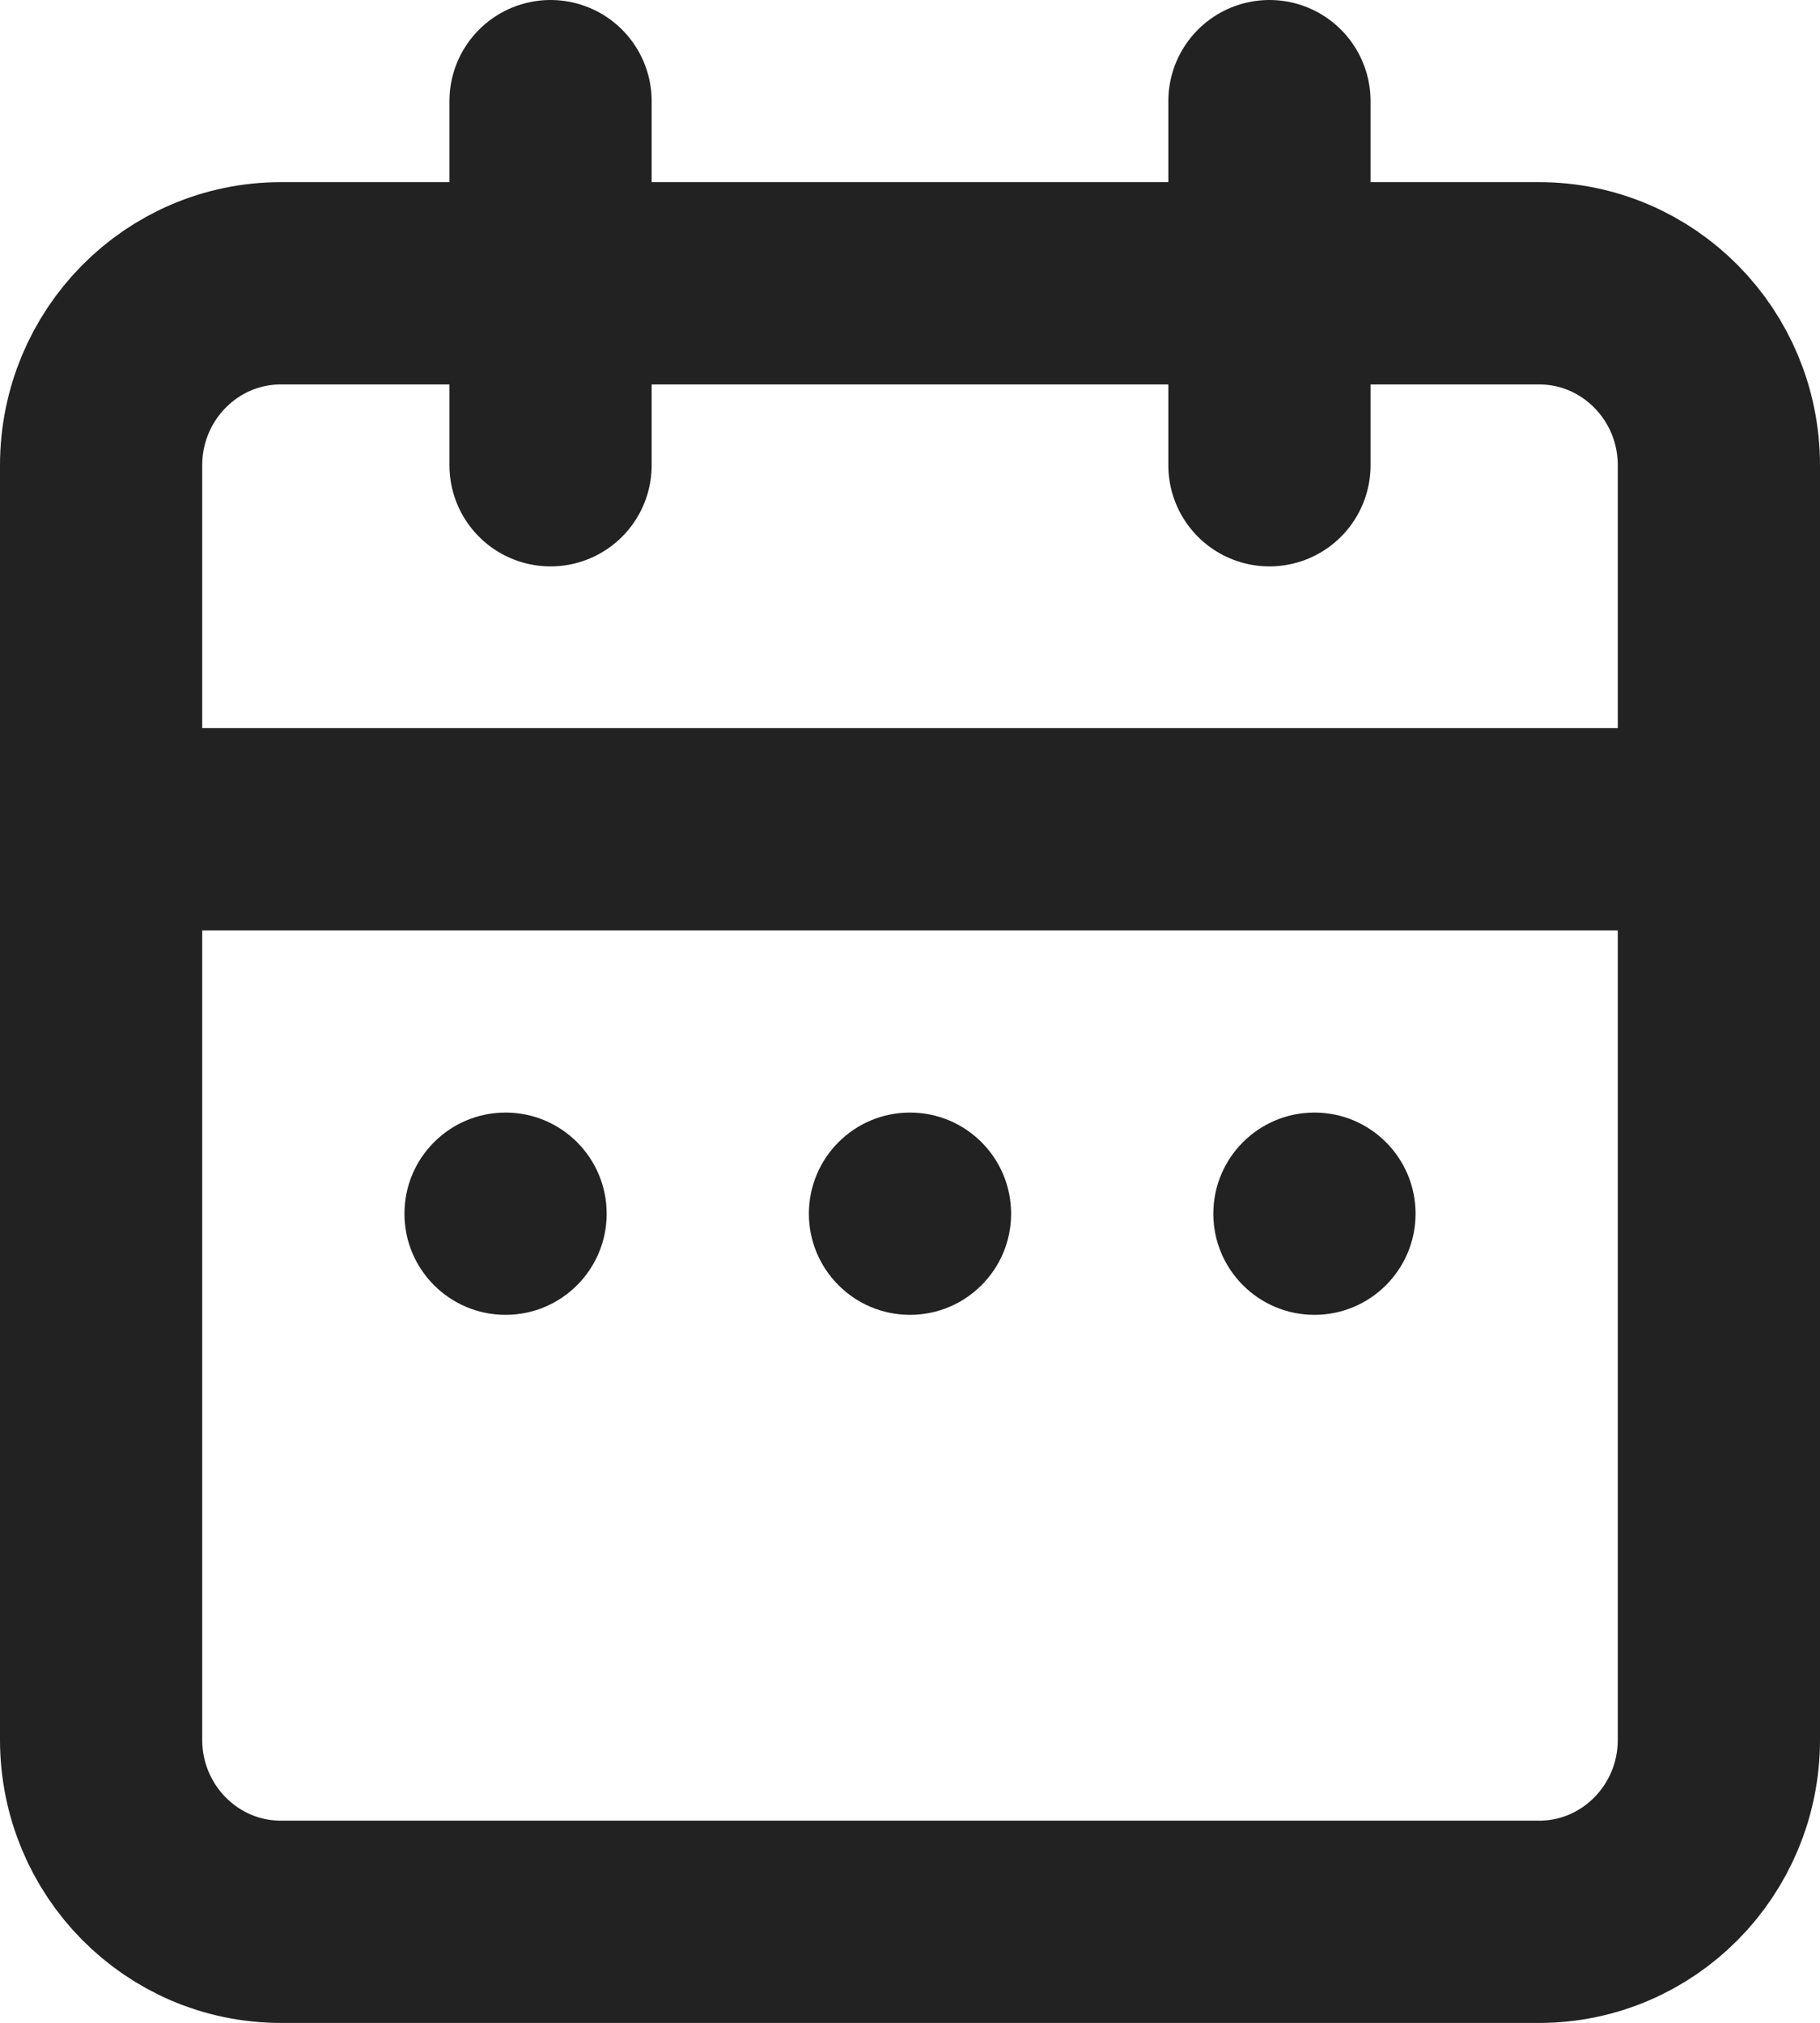 <svg width="18" height="20" viewBox="0 0 18 20" fill="none" xmlns="http://www.w3.org/2000/svg">
<path d="M15.222 2.801H2.778C1.796 2.801 1 3.607 1 4.601V17.201C1 18.195 1.796 19.001 2.778 19.001H15.222C16.204 19.001 17 18.195 17 17.201V4.601C17 3.607 16.204 2.801 15.222 2.801Z" stroke="#222222" stroke-width="2" stroke-linecap="round" stroke-linejoin="round"/>
<path d="M12.555 1V4.6" stroke="#222222" stroke-width="2" stroke-linecap="round" stroke-linejoin="round"/>
<path d="M5.445 1V4.6" stroke="#222222" stroke-width="2" stroke-linecap="round" stroke-linejoin="round"/>
<path d="M1 8.199H17" stroke="#222222" stroke-width="2" stroke-linecap="round" stroke-linejoin="round"/>
<circle cx="5" cy="12" r="1" fill="#222222"/>
<circle cx="9" cy="12" r="1" fill="#222222"/>
<circle cx="13" cy="12" r="1" fill="#222222"/>
</svg>
